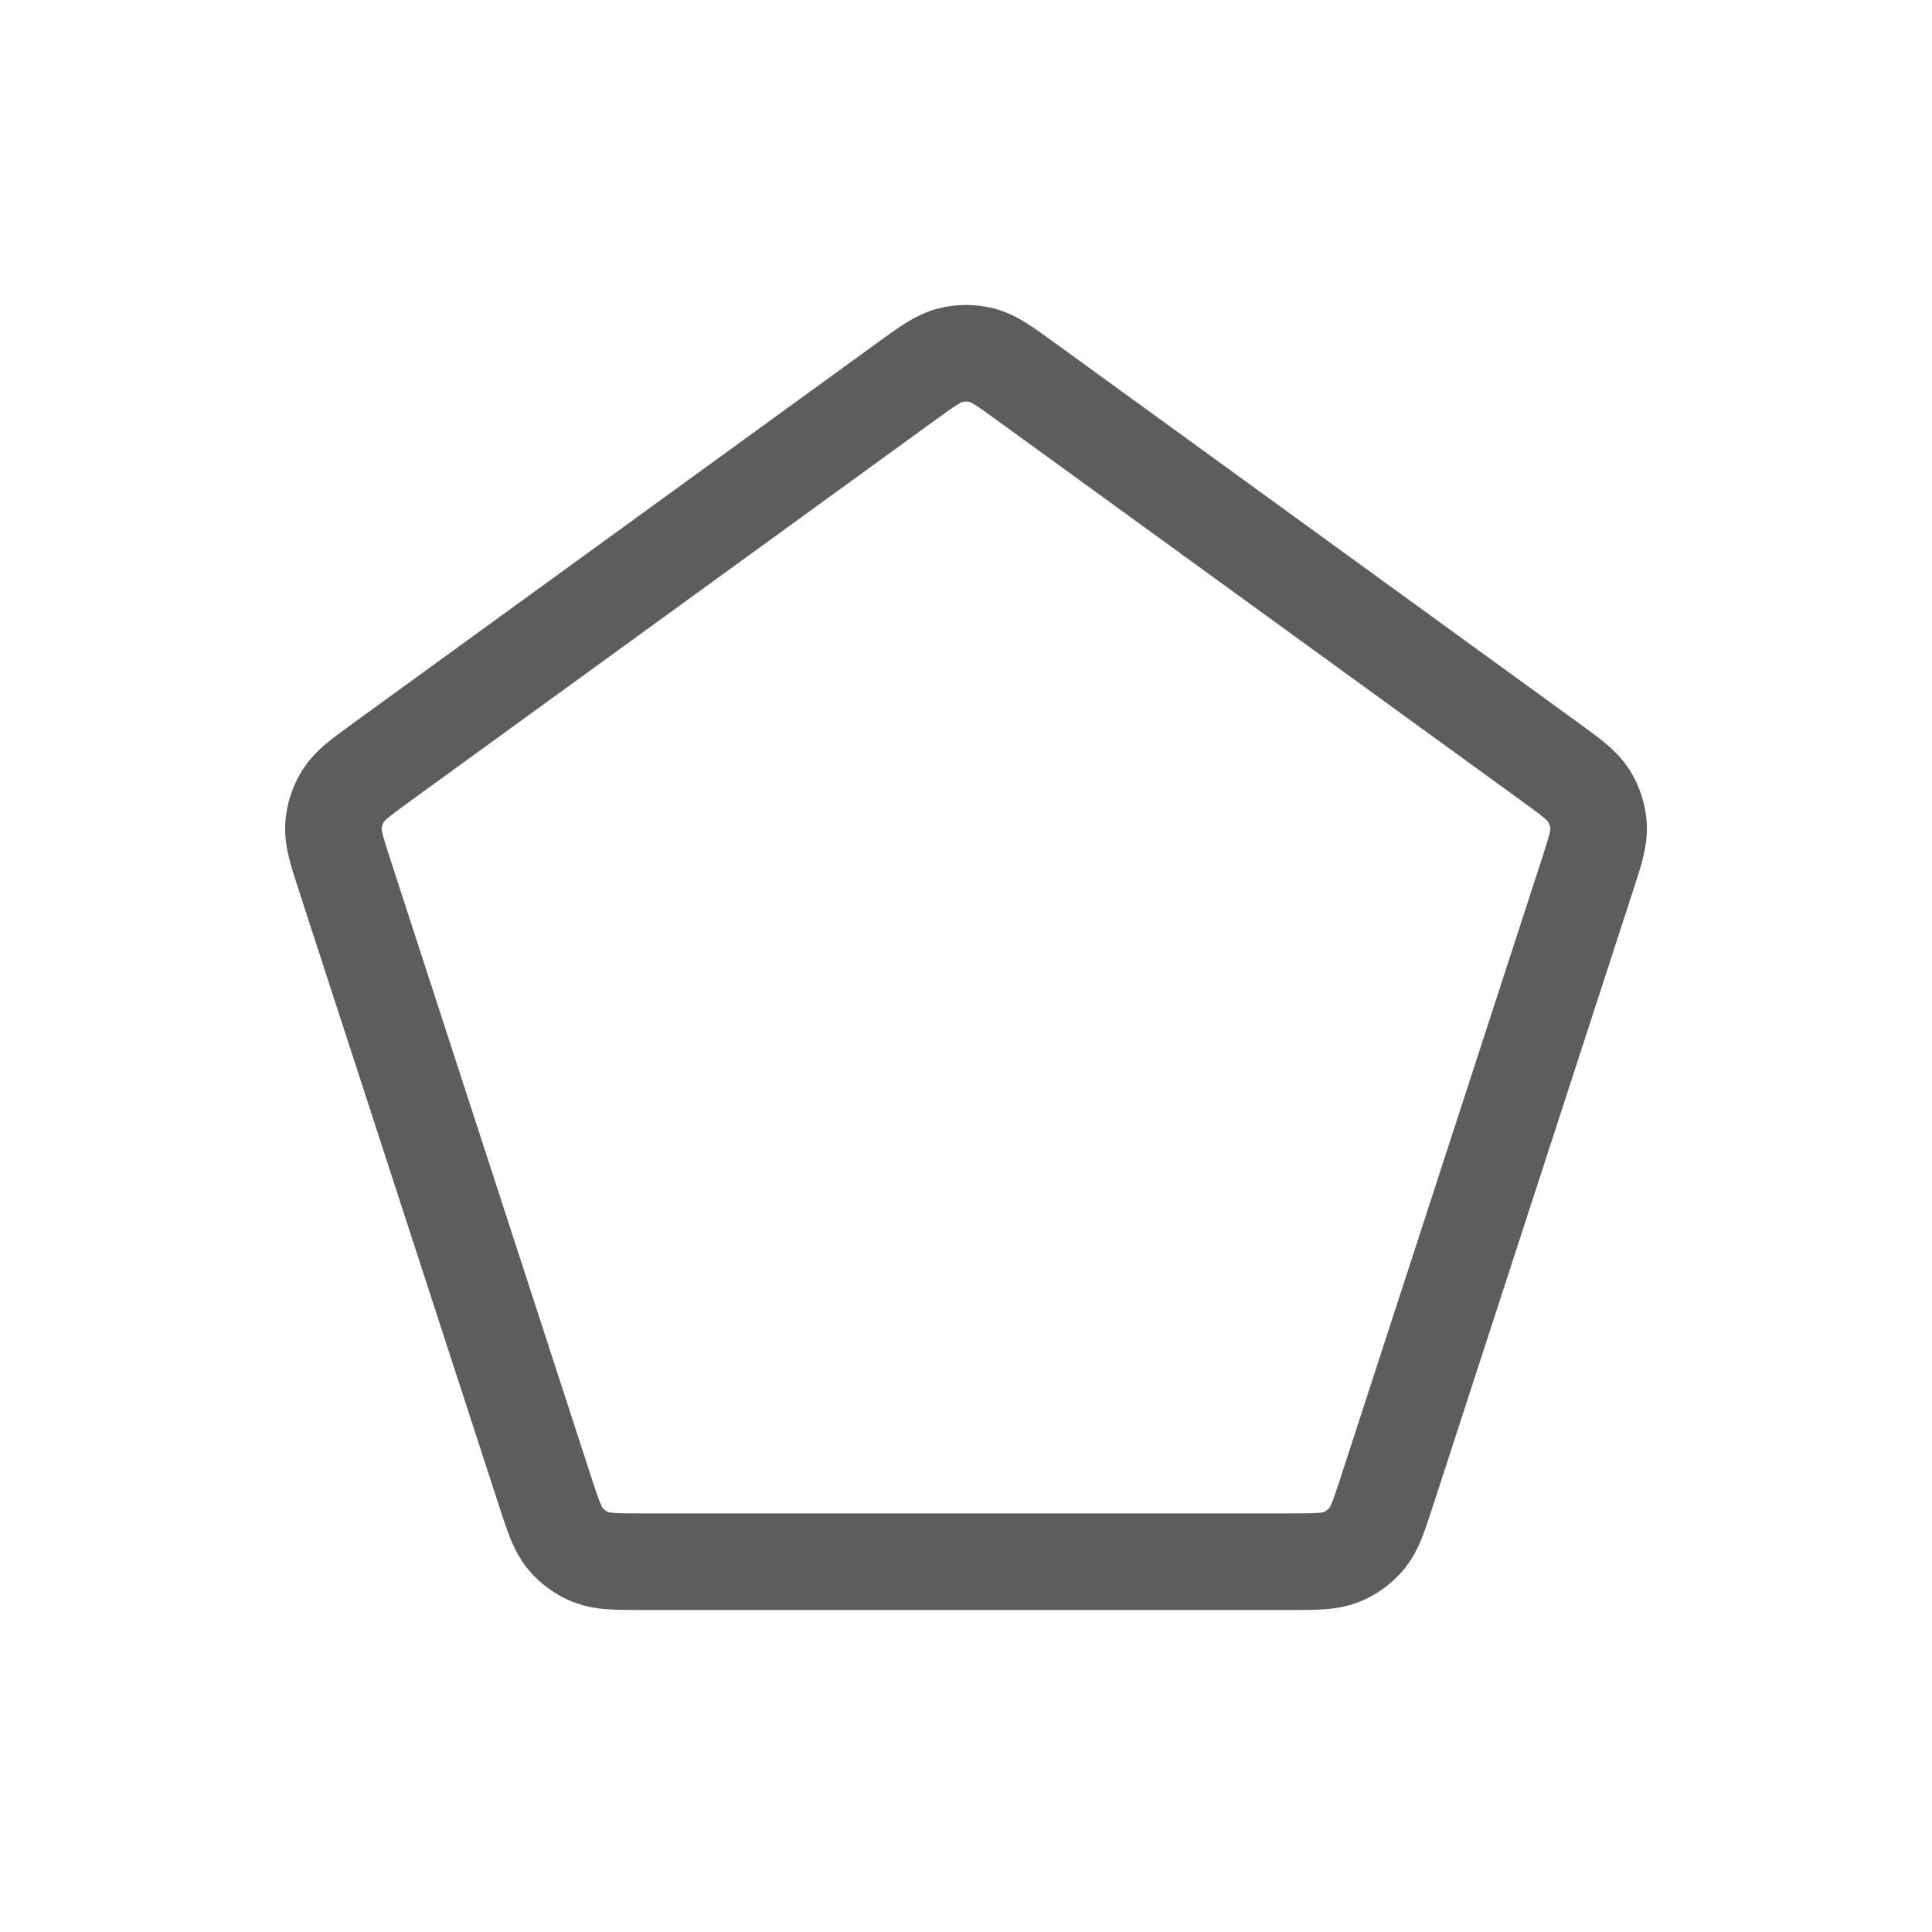 <svg width="30" height="30" viewBox="0 0 30 30" fill="none" xmlns="http://www.w3.org/2000/svg">
<path d="M14.06 5.932C14.398 5.687 14.567 5.564 14.752 5.517C14.915 5.475 15.086 5.475 15.249 5.517C15.433 5.564 15.602 5.687 15.94 5.932L24.059 11.824C24.397 12.07 24.566 12.192 24.669 12.354C24.759 12.496 24.812 12.659 24.822 12.827C24.834 13.017 24.77 13.216 24.64 13.614L21.54 23.145C21.411 23.542 21.346 23.741 21.225 23.888C21.117 24.017 20.979 24.118 20.822 24.18C20.645 24.25 20.436 24.25 20.019 24.25H9.982C9.564 24.25 9.356 24.25 9.178 24.18C9.022 24.118 8.883 24.017 8.776 23.888C8.654 23.741 8.59 23.542 8.46 23.145L5.36 13.614C5.231 13.216 5.166 13.017 5.178 12.827C5.189 12.659 5.242 12.496 5.332 12.354C5.434 12.192 5.604 12.07 5.942 11.824L14.06 5.932Z" stroke="#5F5C5C" stroke-width="1.5" stroke-linecap="round" stroke-linejoin="round"/>
</svg>
